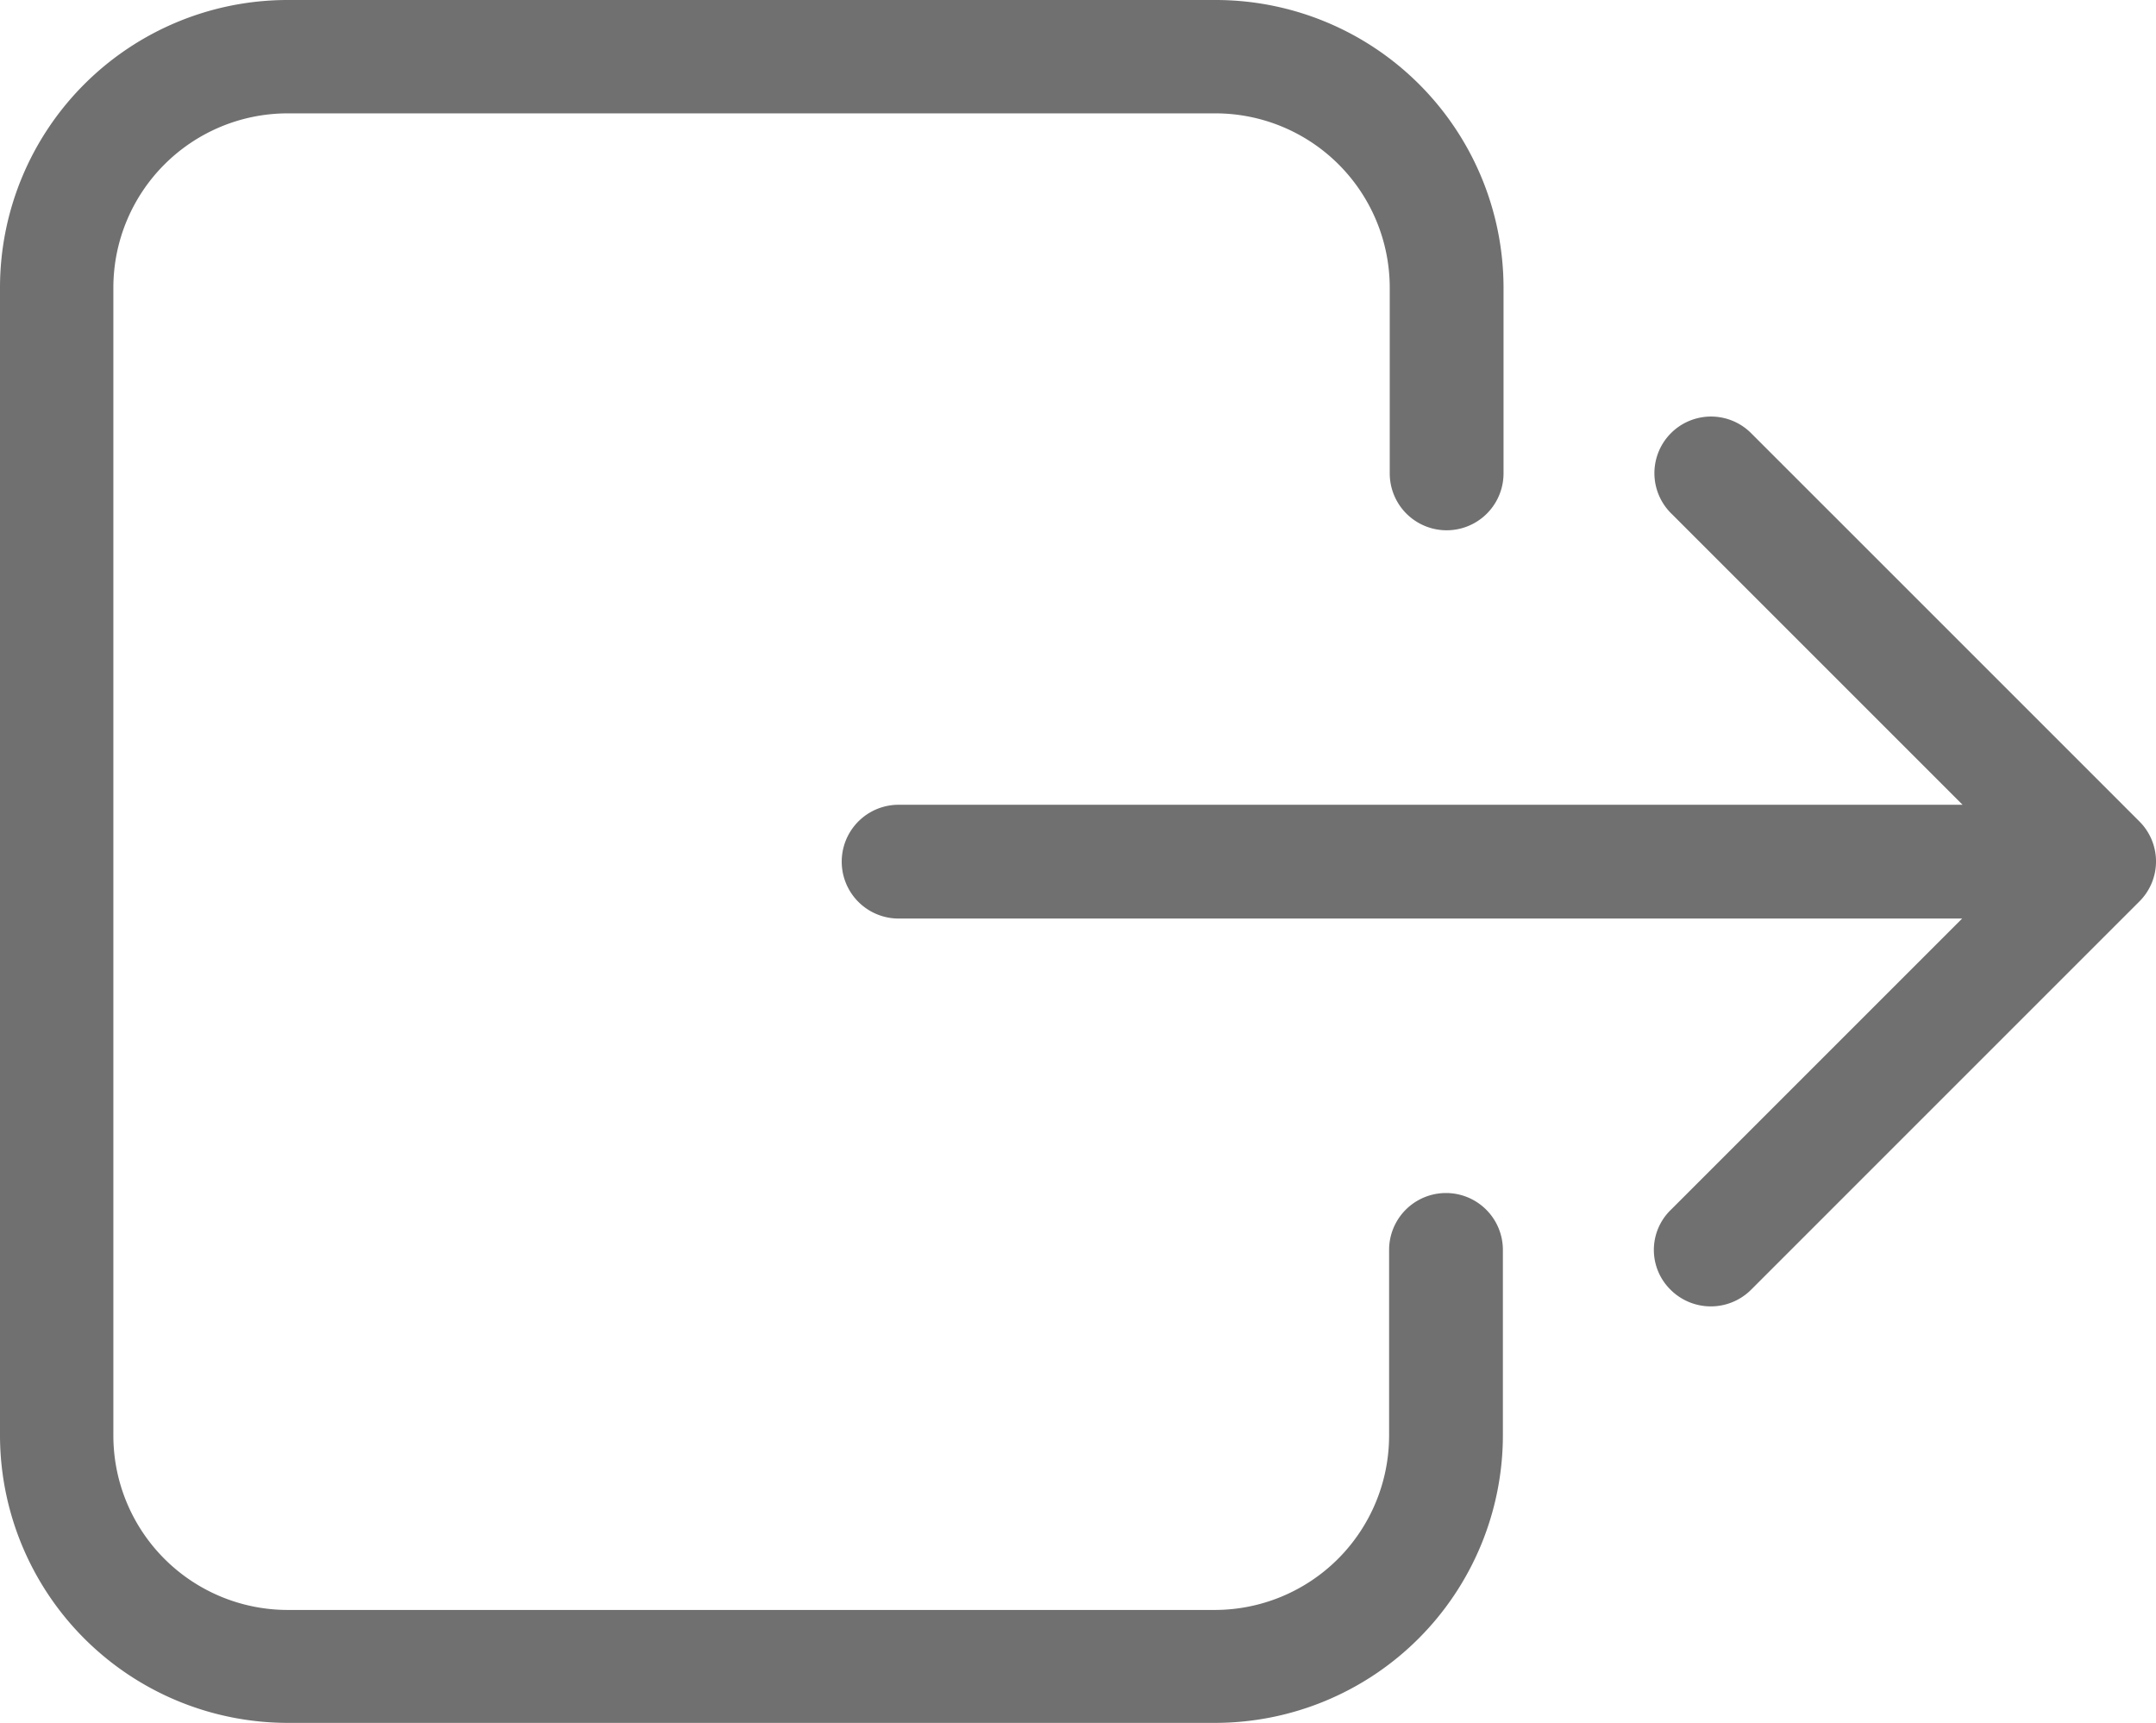 <svg xmlns="http://www.w3.org/2000/svg" width="20.084" height="16.054" viewBox="0 0 20.084 16.054"><defs><style>.a{fill:#707070;}</style></defs><g transform="translate(0 -58.95)"><g transform="translate(0 58.95)"><path class="a" d="M0,61.627v10.7A2.682,2.682,0,0,0,2.677,75h8.648A2.682,2.682,0,0,0,14,72.327V70.594a.53.53,0,0,0-1.06,0v1.733a1.625,1.625,0,0,1-1.621,1.621H2.677a1.625,1.625,0,0,1-1.621-1.621v-10.7a1.625,1.625,0,0,1,1.621-1.621h8.648a1.625,1.625,0,0,1,1.621,1.621V63.36a.53.53,0,1,0,1.06,0V61.627a2.682,2.682,0,0,0-2.677-2.677H2.677A2.68,2.68,0,0,0,0,61.627Z" transform="translate(0 -58.95)"/><path class="a" d="M214.021,157.085a.531.531,0,0,0,.75,0l3.617-3.617a.526.526,0,0,0,0-.746l-3.617-3.617a.527.527,0,0,0-.746.746l2.716,2.716H206.83a.53.53,0,1,0,0,1.06h9.907l-2.716,2.716A.52.52,0,0,0,214.021,157.085Z" transform="translate(-198.459 -145.07)"/></g></g></svg>